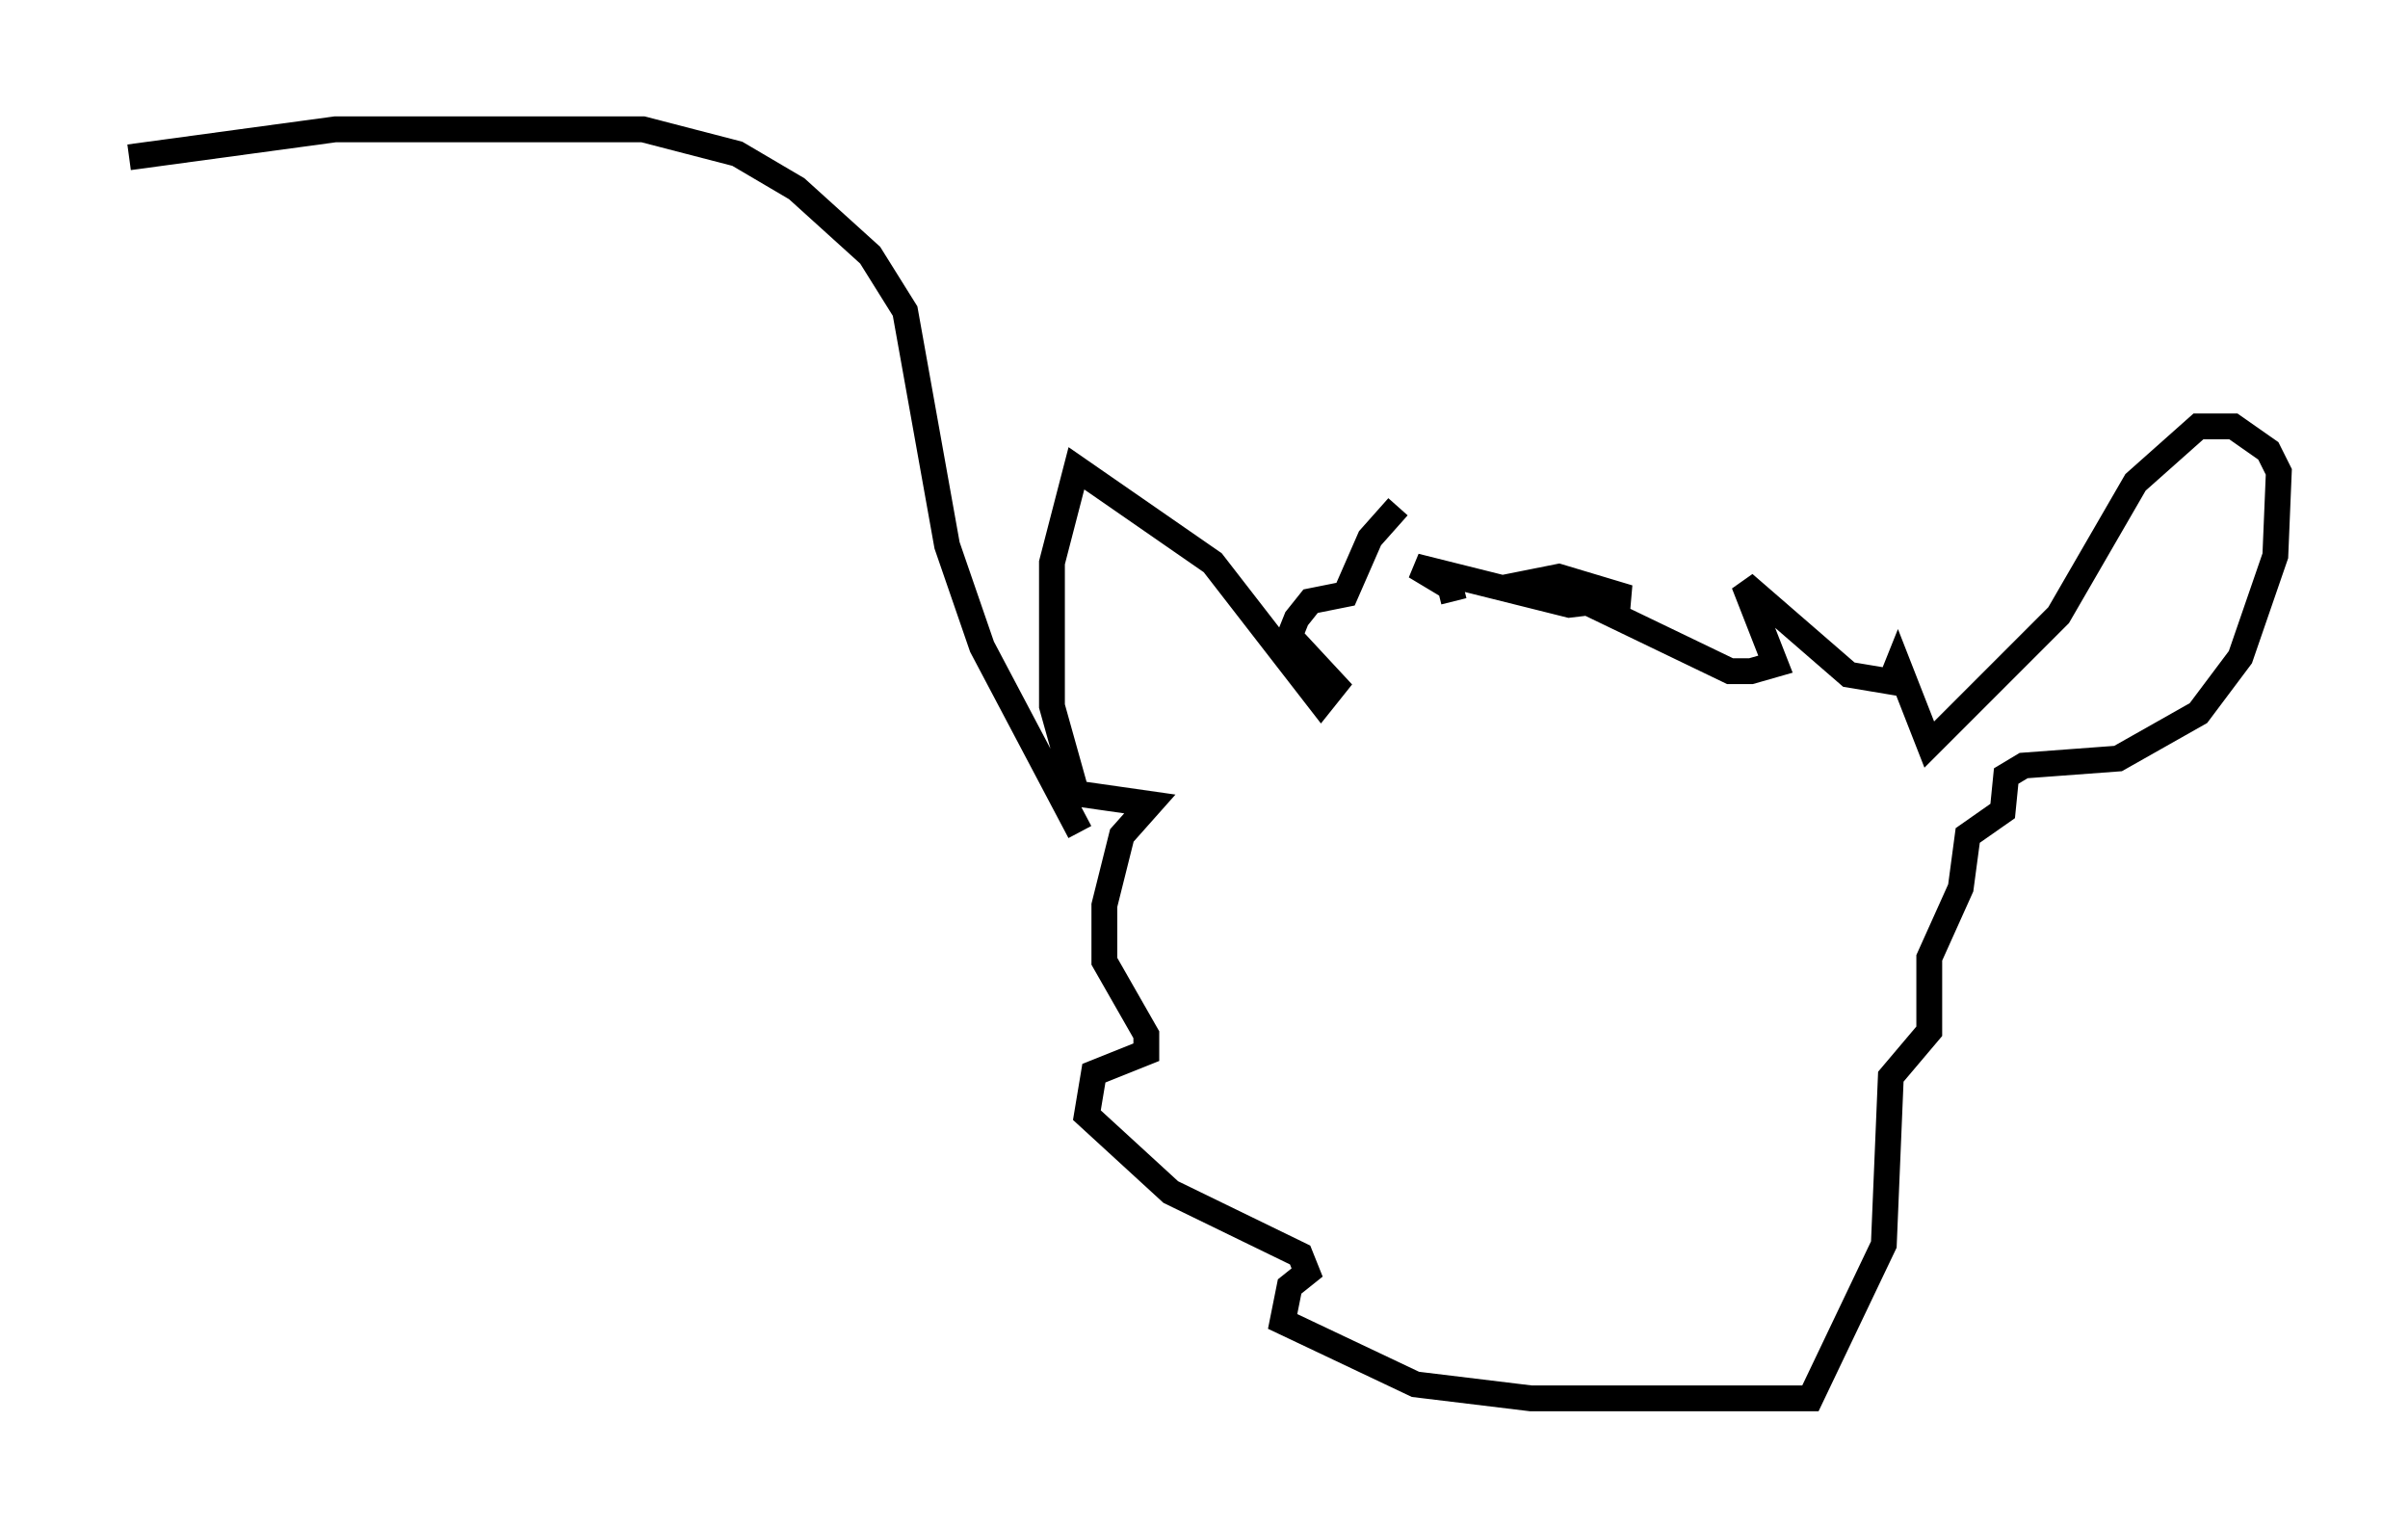 <?xml version="1.0" encoding="utf-8" ?>
<svg baseProfile="full" height="59.12" version="1.1" width="93.22" xmlns="http://www.w3.org/2000/svg" xmlns:ev="http://www.w3.org/2001/xml-events" xmlns:xlink="http://www.w3.org/1999/xlink"><defs /><rect fill="white" height="59.12" width="93.22" x="0" y="0" /><path d="M56.826, 19.885 m-2.706, -0.271 l-1.083, 1.218 -0.947, 2.165 l-1.353, 0.271 -0.541, 0.677 l-0.271, 0.677 1.759, 1.894 l-0.541, 0.677 -4.195, -5.413 l-5.277, -3.654 -0.947, 3.654 l0.0, 5.548 0.947, 3.383 l2.842, 0.406 -1.083, 1.218 l-0.677, 2.706 0.0, 2.165 l1.624, 2.842 0.0, 0.677 l-2.03, 0.812 -0.271, 1.624 l3.248, 2.977 5.007, 2.436 l0.271, 0.677 -0.677, 0.541 l-0.271, 1.353 5.142, 2.436 l4.465, 0.541 10.825, 0.0 l2.842, -5.954 0.271, -6.495 l1.488, -1.759 0.0, -2.842 l1.218, -2.706 0.271, -2.03 l1.353, -0.947 0.135, -1.353 l0.677, -0.406 3.654, -0.271 l3.112, -1.759 1.624, -2.165 l1.353, -3.924 0.135, -3.248 l-0.406, -0.812 -1.353, -0.947 l-1.353, 0.0 -2.436, 2.165 l-2.977, 5.142 -5.007, 5.007 l-1.218, -3.112 -0.271, 0.677 l-1.624, -0.271 -4.059, -3.518 l1.218, 3.112 -0.947, 0.271 l-0.812, 0.0 -7.307, -3.518 l0.677, -0.135 2.706, 0.812 l-2.3, 0.271 -5.954, -1.488 l1.353, 0.812 0.135, 0.541 m-14.479, 8.931 l-3.789, -7.172 -1.353, -3.924 l-1.624, -9.066 -1.353, -2.165 l-2.842, -2.571 -2.3, -1.353 l-3.654, -0.947 -11.908, 0.0 l-7.984, 1.083 " fill="none" stroke="black" stroke-width="1" /></svg>